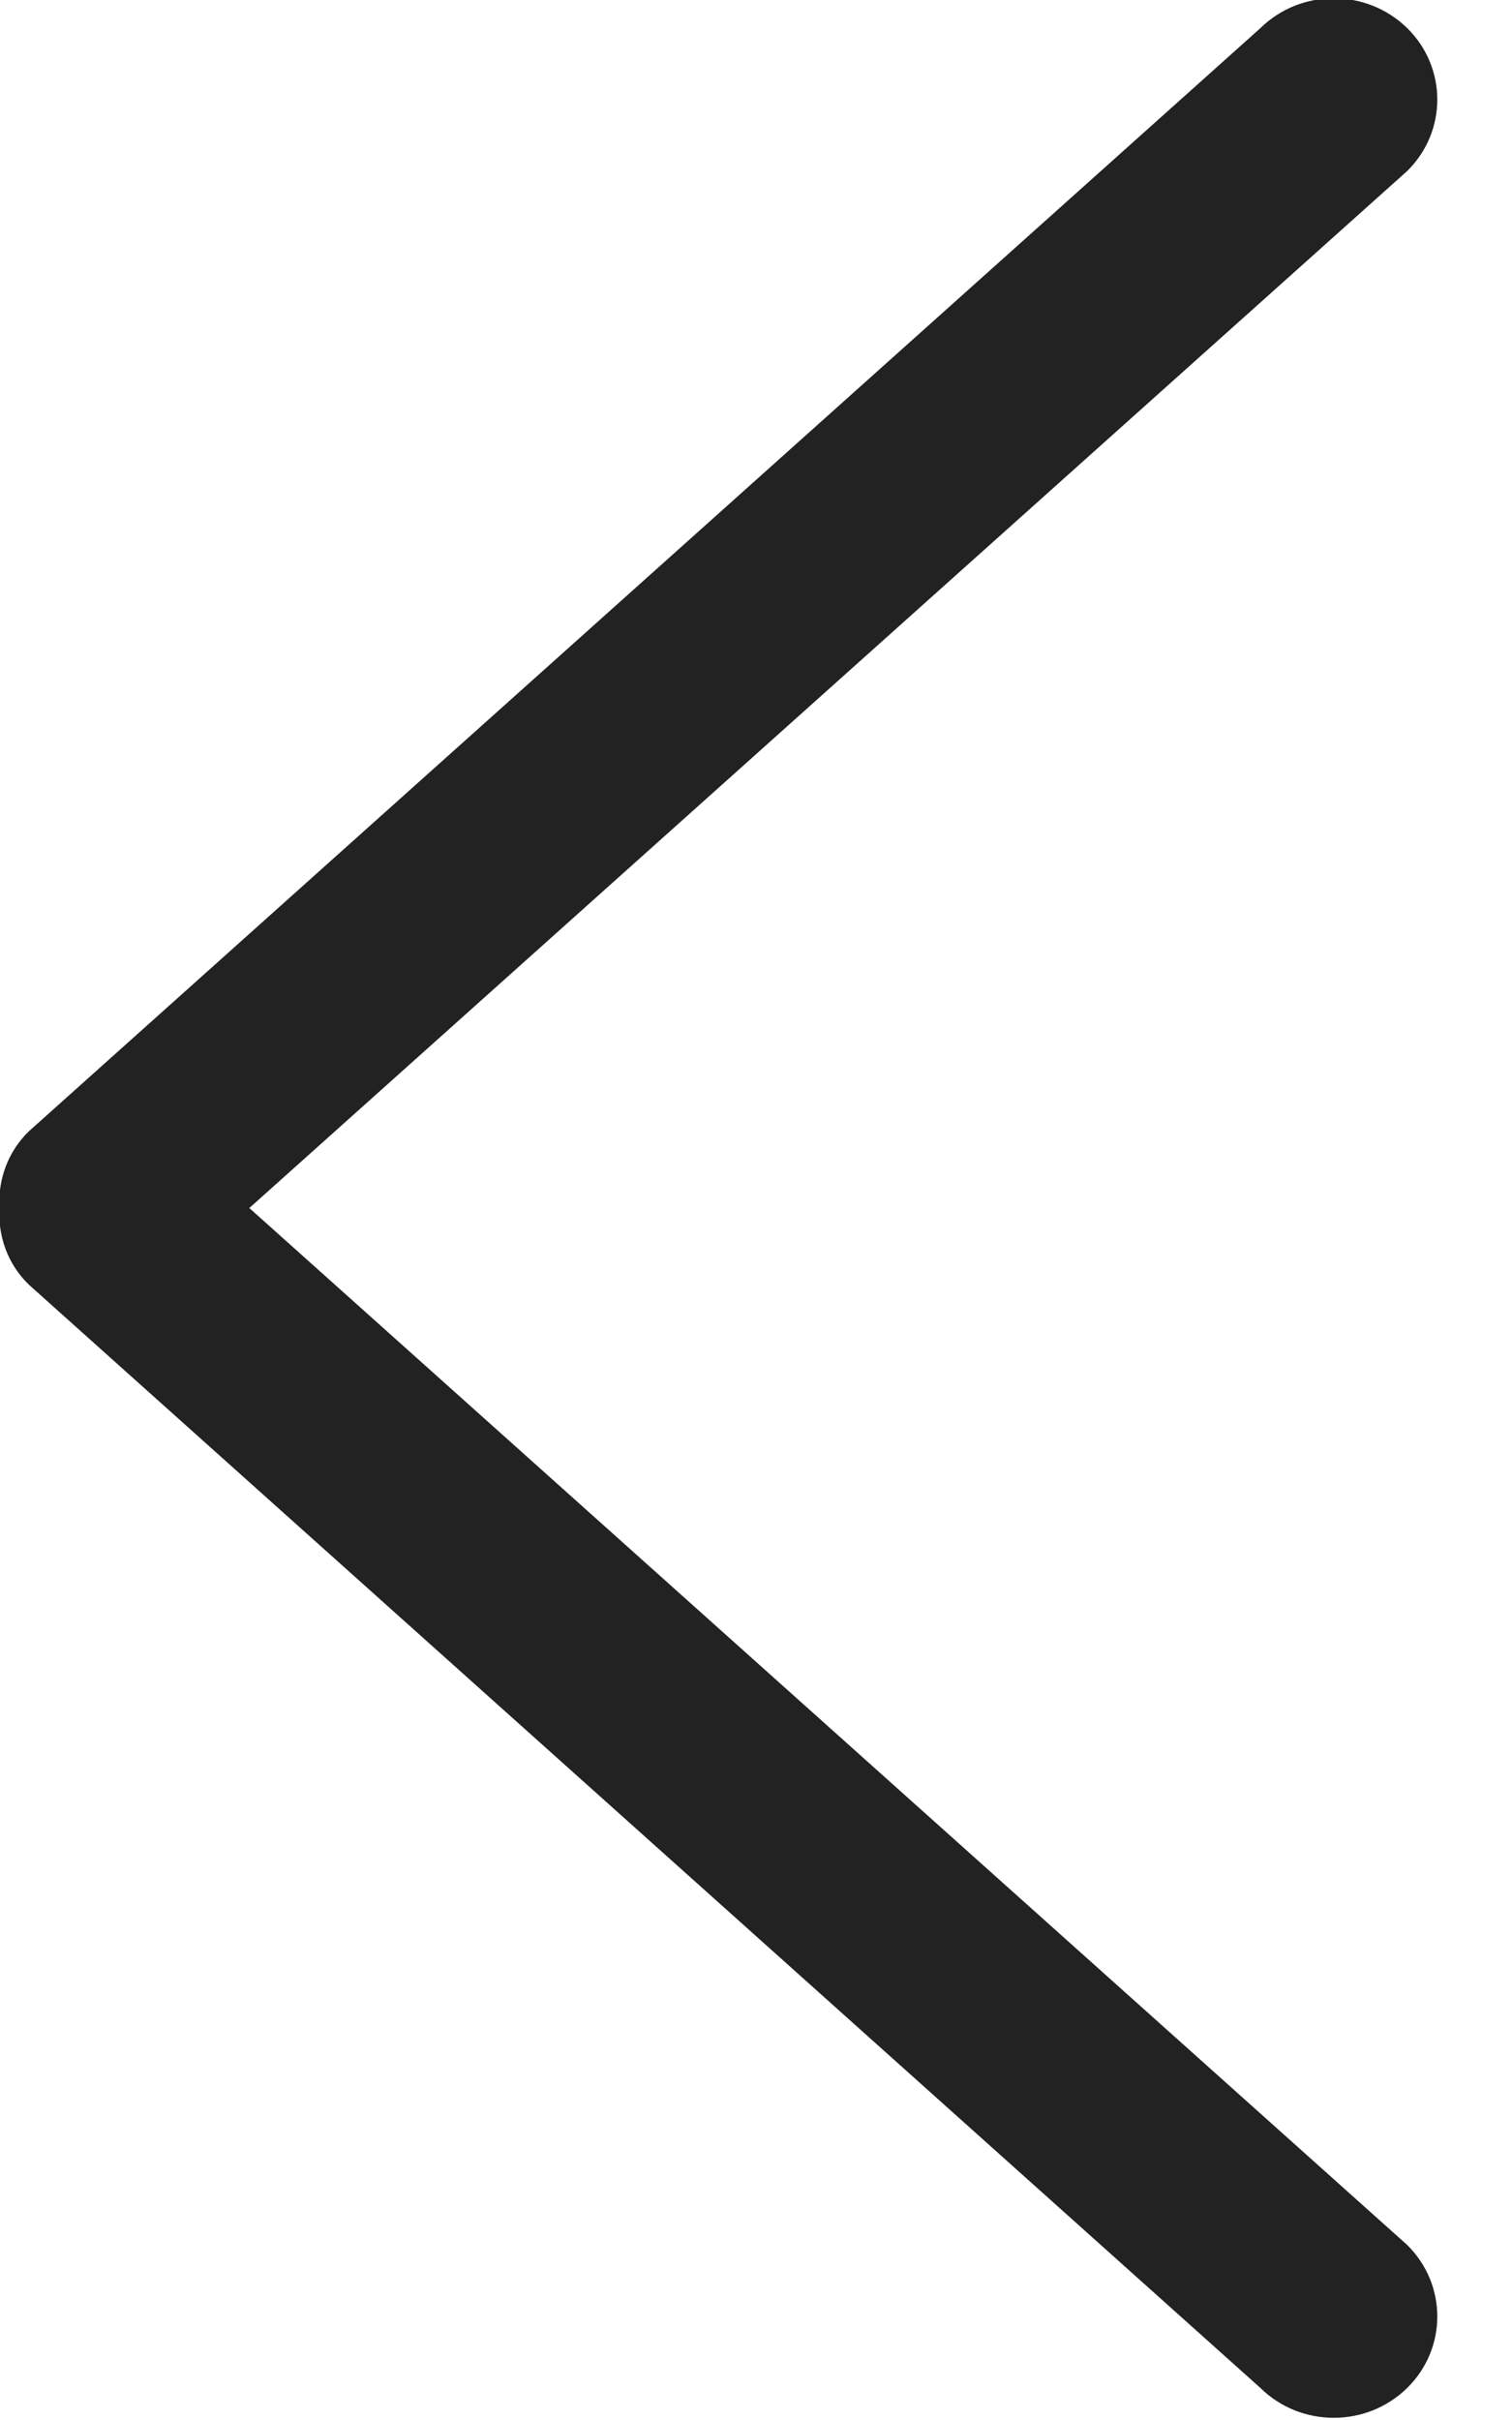 <svg 
 xmlns="http://www.w3.org/2000/svg"
 xmlns:xlink="http://www.w3.org/1999/xlink"
 width="20" height="32" viewBox="0 0 20 32">
<defs>
<filter id="Filter_0">
                <feFlood flood-color="rgb(51, 51, 51)" flood-opacity="1" result="floodOut" />
                <feComposite operator="atop" in="floodOut" in2="SourceGraphic" result="compOut" />
                <feBlend mode="normal" in="compOut" in2="SourceGraphic" />
            </filter>

</defs>
<g filter="url(#Filter_0)">
<path fill-rule="evenodd"  fill="#222222"
 d="M0.380,16.986 L16.674,31.578 C17.208,32.102 18.076,32.102 18.612,31.578 C19.145,31.055 19.145,30.208 18.612,29.684 L3.298,15.974 L18.612,2.263 C19.145,1.740 19.145,0.893 18.612,0.370 C18.076,-0.153 17.208,-0.153 16.674,0.370 L0.380,14.961 C0.096,15.238 -0.027,15.608 -0.008,15.974 C-0.027,16.338 0.096,16.710 0.380,16.986 Z"/>
</g>
</svg>
